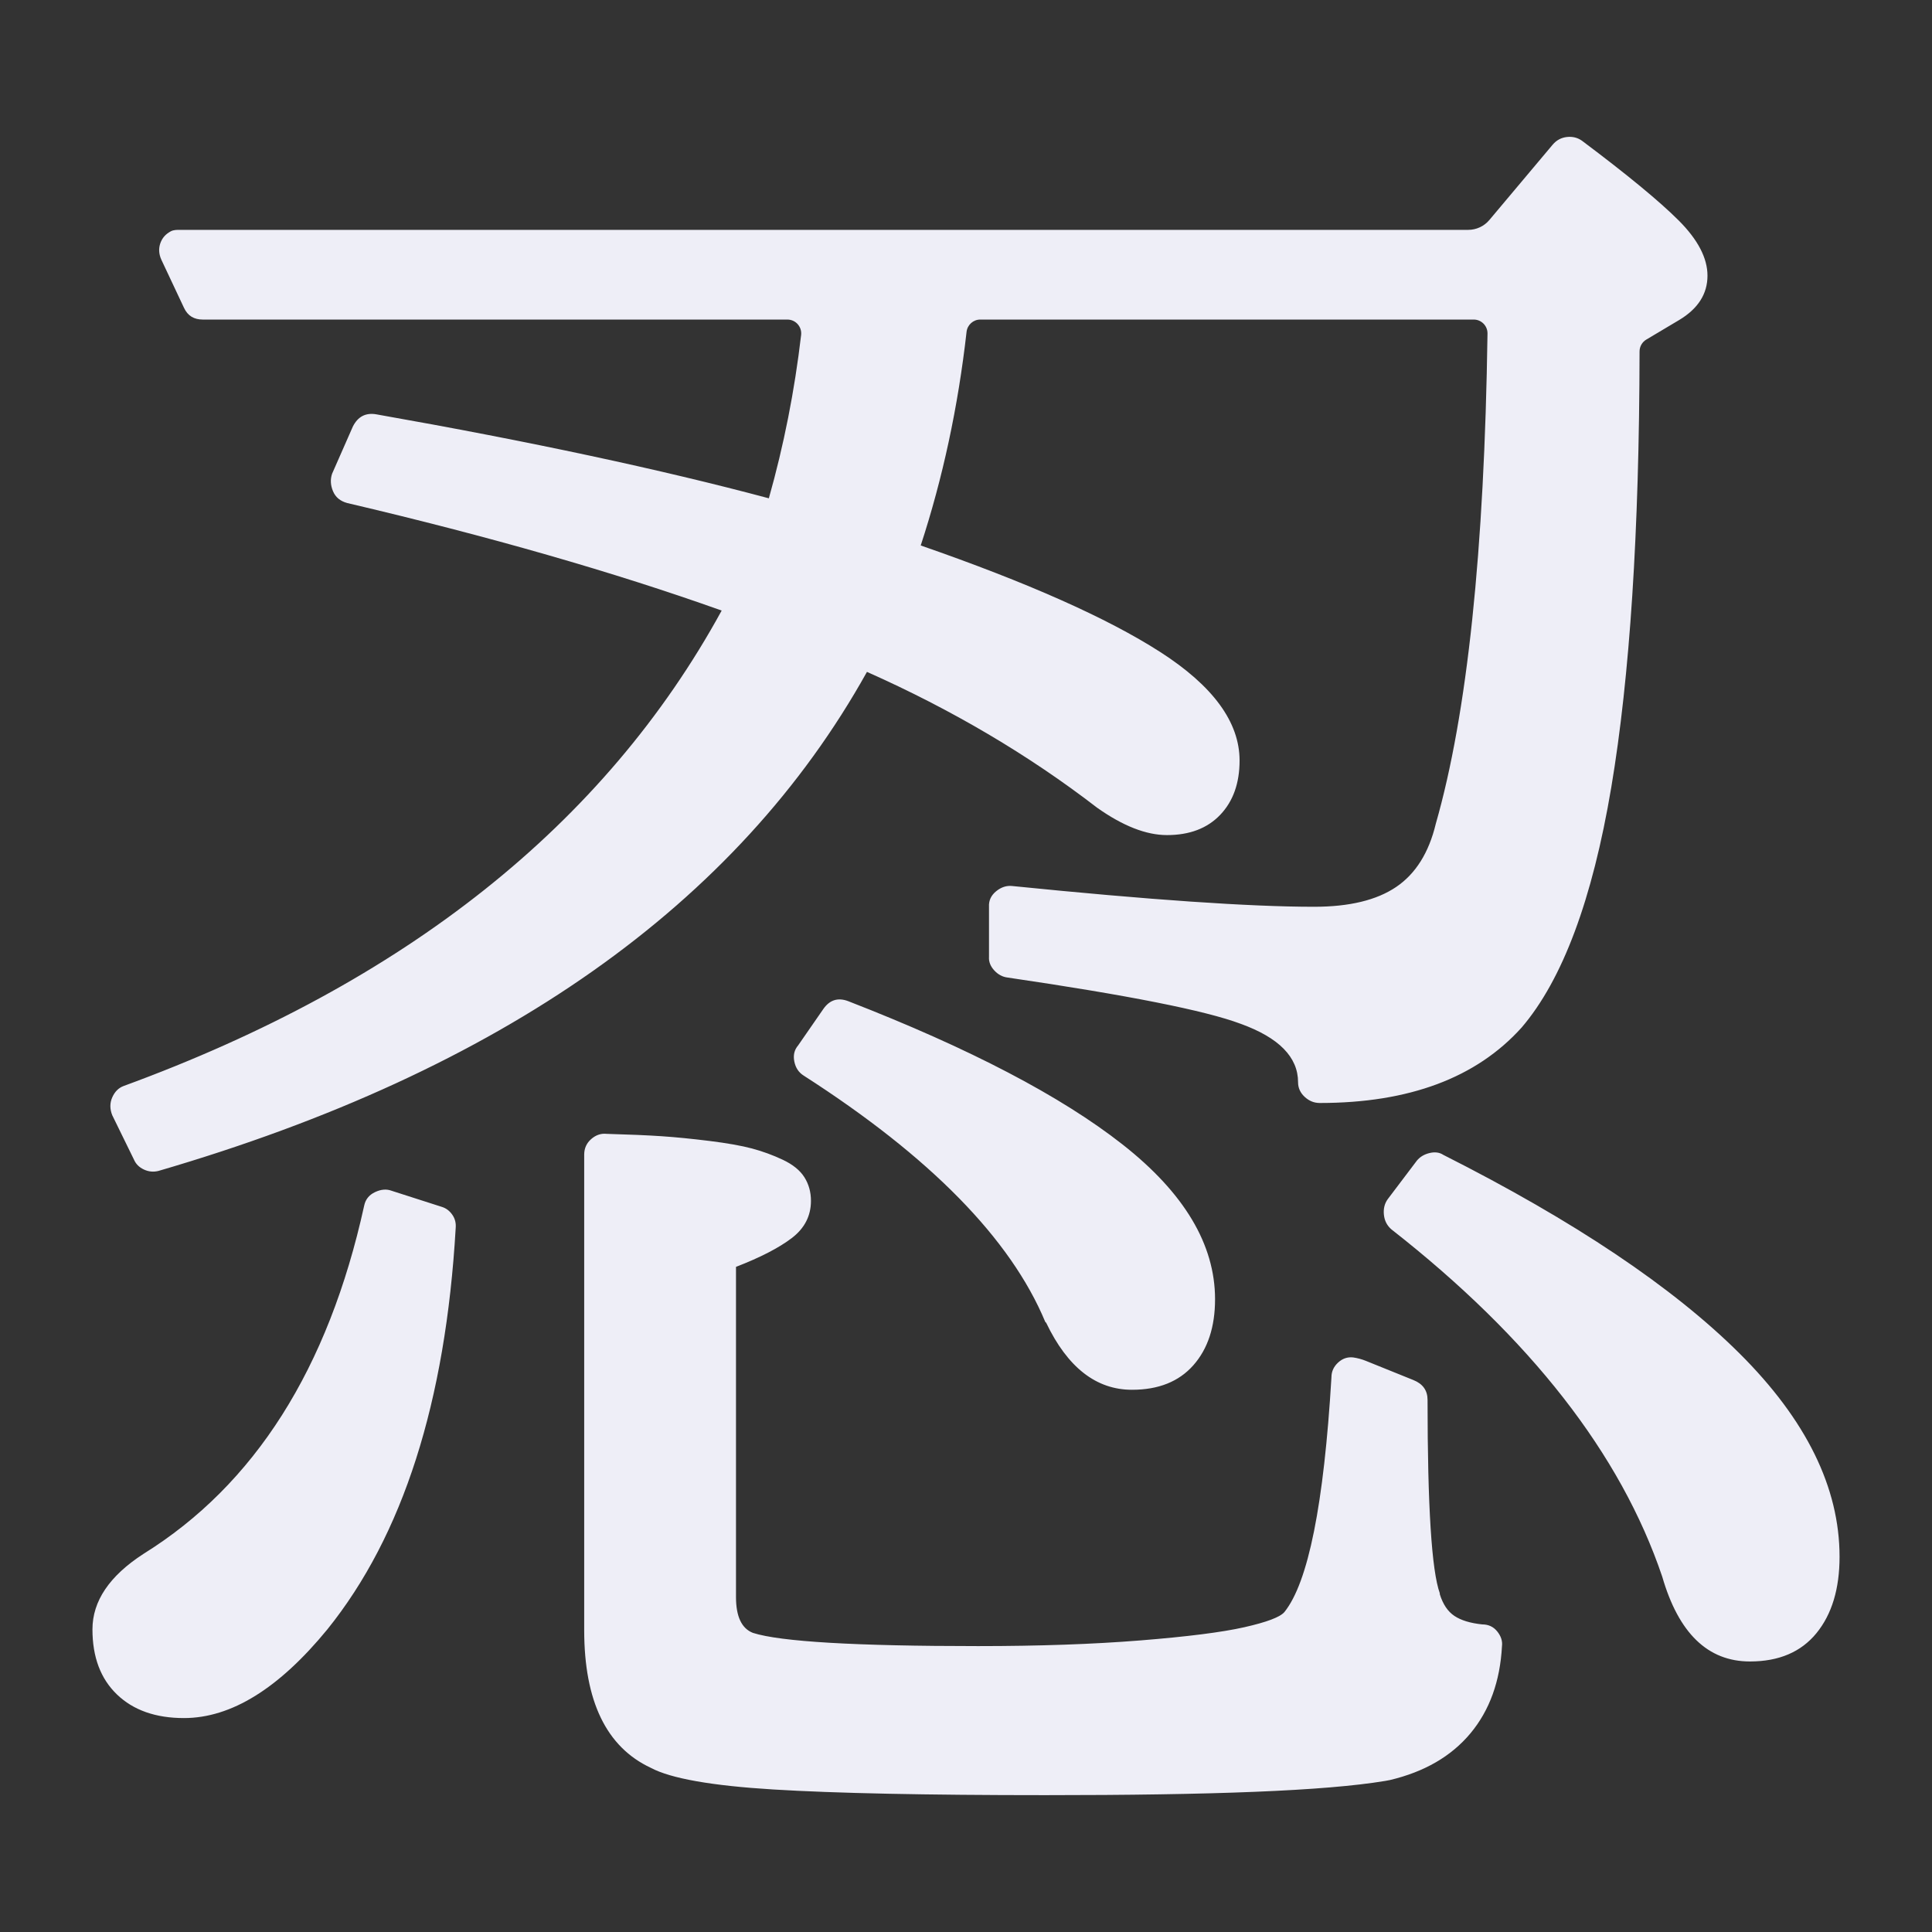 <?xml version="1.0" encoding="UTF-8"?>
<svg id="ICON" xmlns="http://www.w3.org/2000/svg" viewBox="0 0 840 840">
  <rect x="0" y="0" width="840" height="840" fill="#333333" stroke="none"/>
  <path d="m170.215,517.709l21.738,6.973c1.91.552,3.486,1.711,4.717,3.486,1.23,1.782,1.637,3.684,1.455,5.771-4.377,75.744-22.988,133.752-55.801,174.492-21.059,25.699-41.836,38.555-62.344,38.555-12.305,0-22.014-3.422-29.121-10.254-7.114-6.831-10.664-16.265-10.664-28.301,0-12.305,7.383-23.237,22.148-32.812,48.398-30.076,80.391-80.525,95.977-151.348.545-2.729,2.115-4.717,4.717-5.947,2.596-1.23,4.986-1.435,7.178-.615Zm250.028-373.414c-3.695,32.665-10.34,63.567-19.93,92.867,46.482,16.137,81.211,31.582,104.18,46.348s34.453,30.493,34.453,47.168c0,9.844-2.807,17.707-8.408,23.584-5.607,5.883-13.33,8.818-23.174,8.818-9.023,0-19.143-3.96-30.352-11.895-29.807-22.969-63.164-42.656-100.078-59.062-56.333,101.174-159.006,173.496-308.027,216.973-2.192.552-4.307.347-6.357-.615-2.051-.955-3.486-2.391-4.307-4.307l-9.434-19.277c-1.096-2.729-1.096-5.332,0-7.793,1.089-2.461,2.73-4.102,4.922-4.922,122.496-44.842,209.18-113.748,260.039-206.719-46.758-16.675-101.04-32.261-162.832-46.758-3.012-.82-5.063-2.525-6.152-5.127-1.096-2.596-1.23-5.127-.41-7.588l9.023-20.508c2.186-4.371,5.601-6.152,10.254-5.332,66.714,11.76,123.592,23.93,170.625,36.504,6.51-23.039,11.186-46.654,14.029-70.993.417-3.575-2.363-6.721-5.962-6.721H88.184c-3.787,0-6.562-1.58-8.203-5.137l-9.844-20.918c-1.096-2.461-1.23-4.852-.41-7.178.82-2.32,2.353-3.968,4.512-5.127,1.267-.68,2.732-.641,4.102-.641h560.015c3.544,0,6.907-1.567,9.187-4.28l27.575-32.814c1.641-1.91,3.691-3.006,6.152-3.281,2.461-.269,4.646.275,6.562,1.641,19.688,14.766,33.697,26.32,42.041,34.658,8.338,8.344,12.51,16.342,12.51,23.994,0,7.934-4.102,14.355-12.305,19.277l-14.3,8.512c-1.815,1.08-2.926,3.044-2.929,5.156-.116,78.267-4.216,141.453-12.302,189.564-8.203,48.809-21.193,83.608-38.965,104.385-19.688,21.88-48.949,32.812-87.773,32.812-2.461,0-4.652-.884-6.562-2.666-1.916-1.775-2.871-3.897-2.871-6.357,0-10.933-8.344-19.412-25.02-25.43-15.316-5.742-49.084-12.44-101.309-20.098-2.191-.269-4.102-1.294-5.742-3.076-1.641-1.775-2.461-3.755-2.305-5.947v-21.738c-.156-2.73.934-4.986,3.125-6.768,2.186-1.775,4.512-2.525,6.973-2.256,59.607,6.018,103.359,9.023,131.25,9.023,15.31,0,27.205-2.871,35.684-8.613,8.473-5.742,14.215-14.9,17.227-27.48,13.653-47.649,21.145-118.629,22.481-213.125.047-3.35-2.649-6.094-5.999-6.094h-214.534c-3.064,0-5.619,2.311-5.963,5.355Zm200.432,464.352c0,46.213,1.773,74.238,5.325,84.082v.41c1.363,4.377,3.482,7.524,6.349,9.434,2.868,1.916,6.894,3.147,12.084,3.691,2.727,0,4.916,1.025,6.554,3.076s2.317,4.172,2.048,6.357c-.819,15.317-5.396,27.955-13.723,37.94-8.333,9.979-20.008,16.746-35.024,20.303-.71.162-1.396.288-2.063.385-26.348,4.371-75.537,6.177-147.782,6.177-51.881,0-91.259-.82-118.148-2.461s-44.681-4.787-53.37-9.434c-19.288-9.023-28.926-28.986-28.926-59.883v-206.719c0-2.729,1.018-4.985,3.056-6.768,2.037-1.775,4.278-2.524,6.722-2.256,9.778.275,17.722.615,23.833,1.025s13.037,1.096,20.778,2.051c7.741.962,13.915,2.051,18.537,3.281,4.615,1.23,9.097,2.871,13.444,4.922,4.341,2.051,7.467,4.582,9.37,7.588,1.897,3.013,2.852,6.428,2.852,10.254,0,6.562-2.788,11.965-8.352,16.201-5.57,4.243-13.648,8.408-24.241,12.51v143.555c0,8.479,2.458,13.677,7.373,15.586,12.014,3.833,44.651,5.742,97.904,5.742,26.486,0,49.976-.82,70.458-2.461s35.568-3.55,45.265-5.742c9.691-2.186,15.496-4.37,17.41-6.562,10.376-12.85,17.205-46.893,20.482-102.129,0-2.461.954-4.575,2.868-6.357,1.908-1.775,4.096-2.524,6.554-2.256h0c1.905.272,3.769.774,5.553,1.495l20.664,8.348c4.096,1.641,6.145,4.512,6.145,8.613Zm-251.944-173.379c52.769,20.508,92.555,41.291,119.356,62.344,26.795,21.06,40.195,43.477,40.195,67.266,0,12.036-3.147,21.604-9.434,28.711-6.293,7.114-15.176,10.664-26.66,10.664-15.586,0-28.031-9.702-37.324-29.121l-.41-.41c-15.041-36.094-50.039-71.777-105-107.051-2.192-1.365-3.557-3.416-4.102-6.152-.551-2.729,0-5.057,1.641-6.973l11.074-15.996c2.73-3.826,6.287-4.922,10.664-3.281Zm258.809,66.856c56.871,28.711,99.803,57.492,128.789,86.338,28.98,28.852,43.477,58.312,43.477,88.389,0,13.945-3.352,25.02-10.049,33.223-6.703,8.203-16.342,12.305-28.916,12.305-18.322,0-31.037-12.305-38.145-36.914-18.047-53.32-57.287-103.628-117.715-150.938-1.916-1.641-3.012-3.755-3.281-6.357-.275-2.596.27-4.852,1.641-6.768l12.715-16.816c1.365-1.641,3.211-2.729,5.537-3.281,2.32-.545,4.307-.269,5.947.82Z" fill="#eeeef7"/>
</svg>